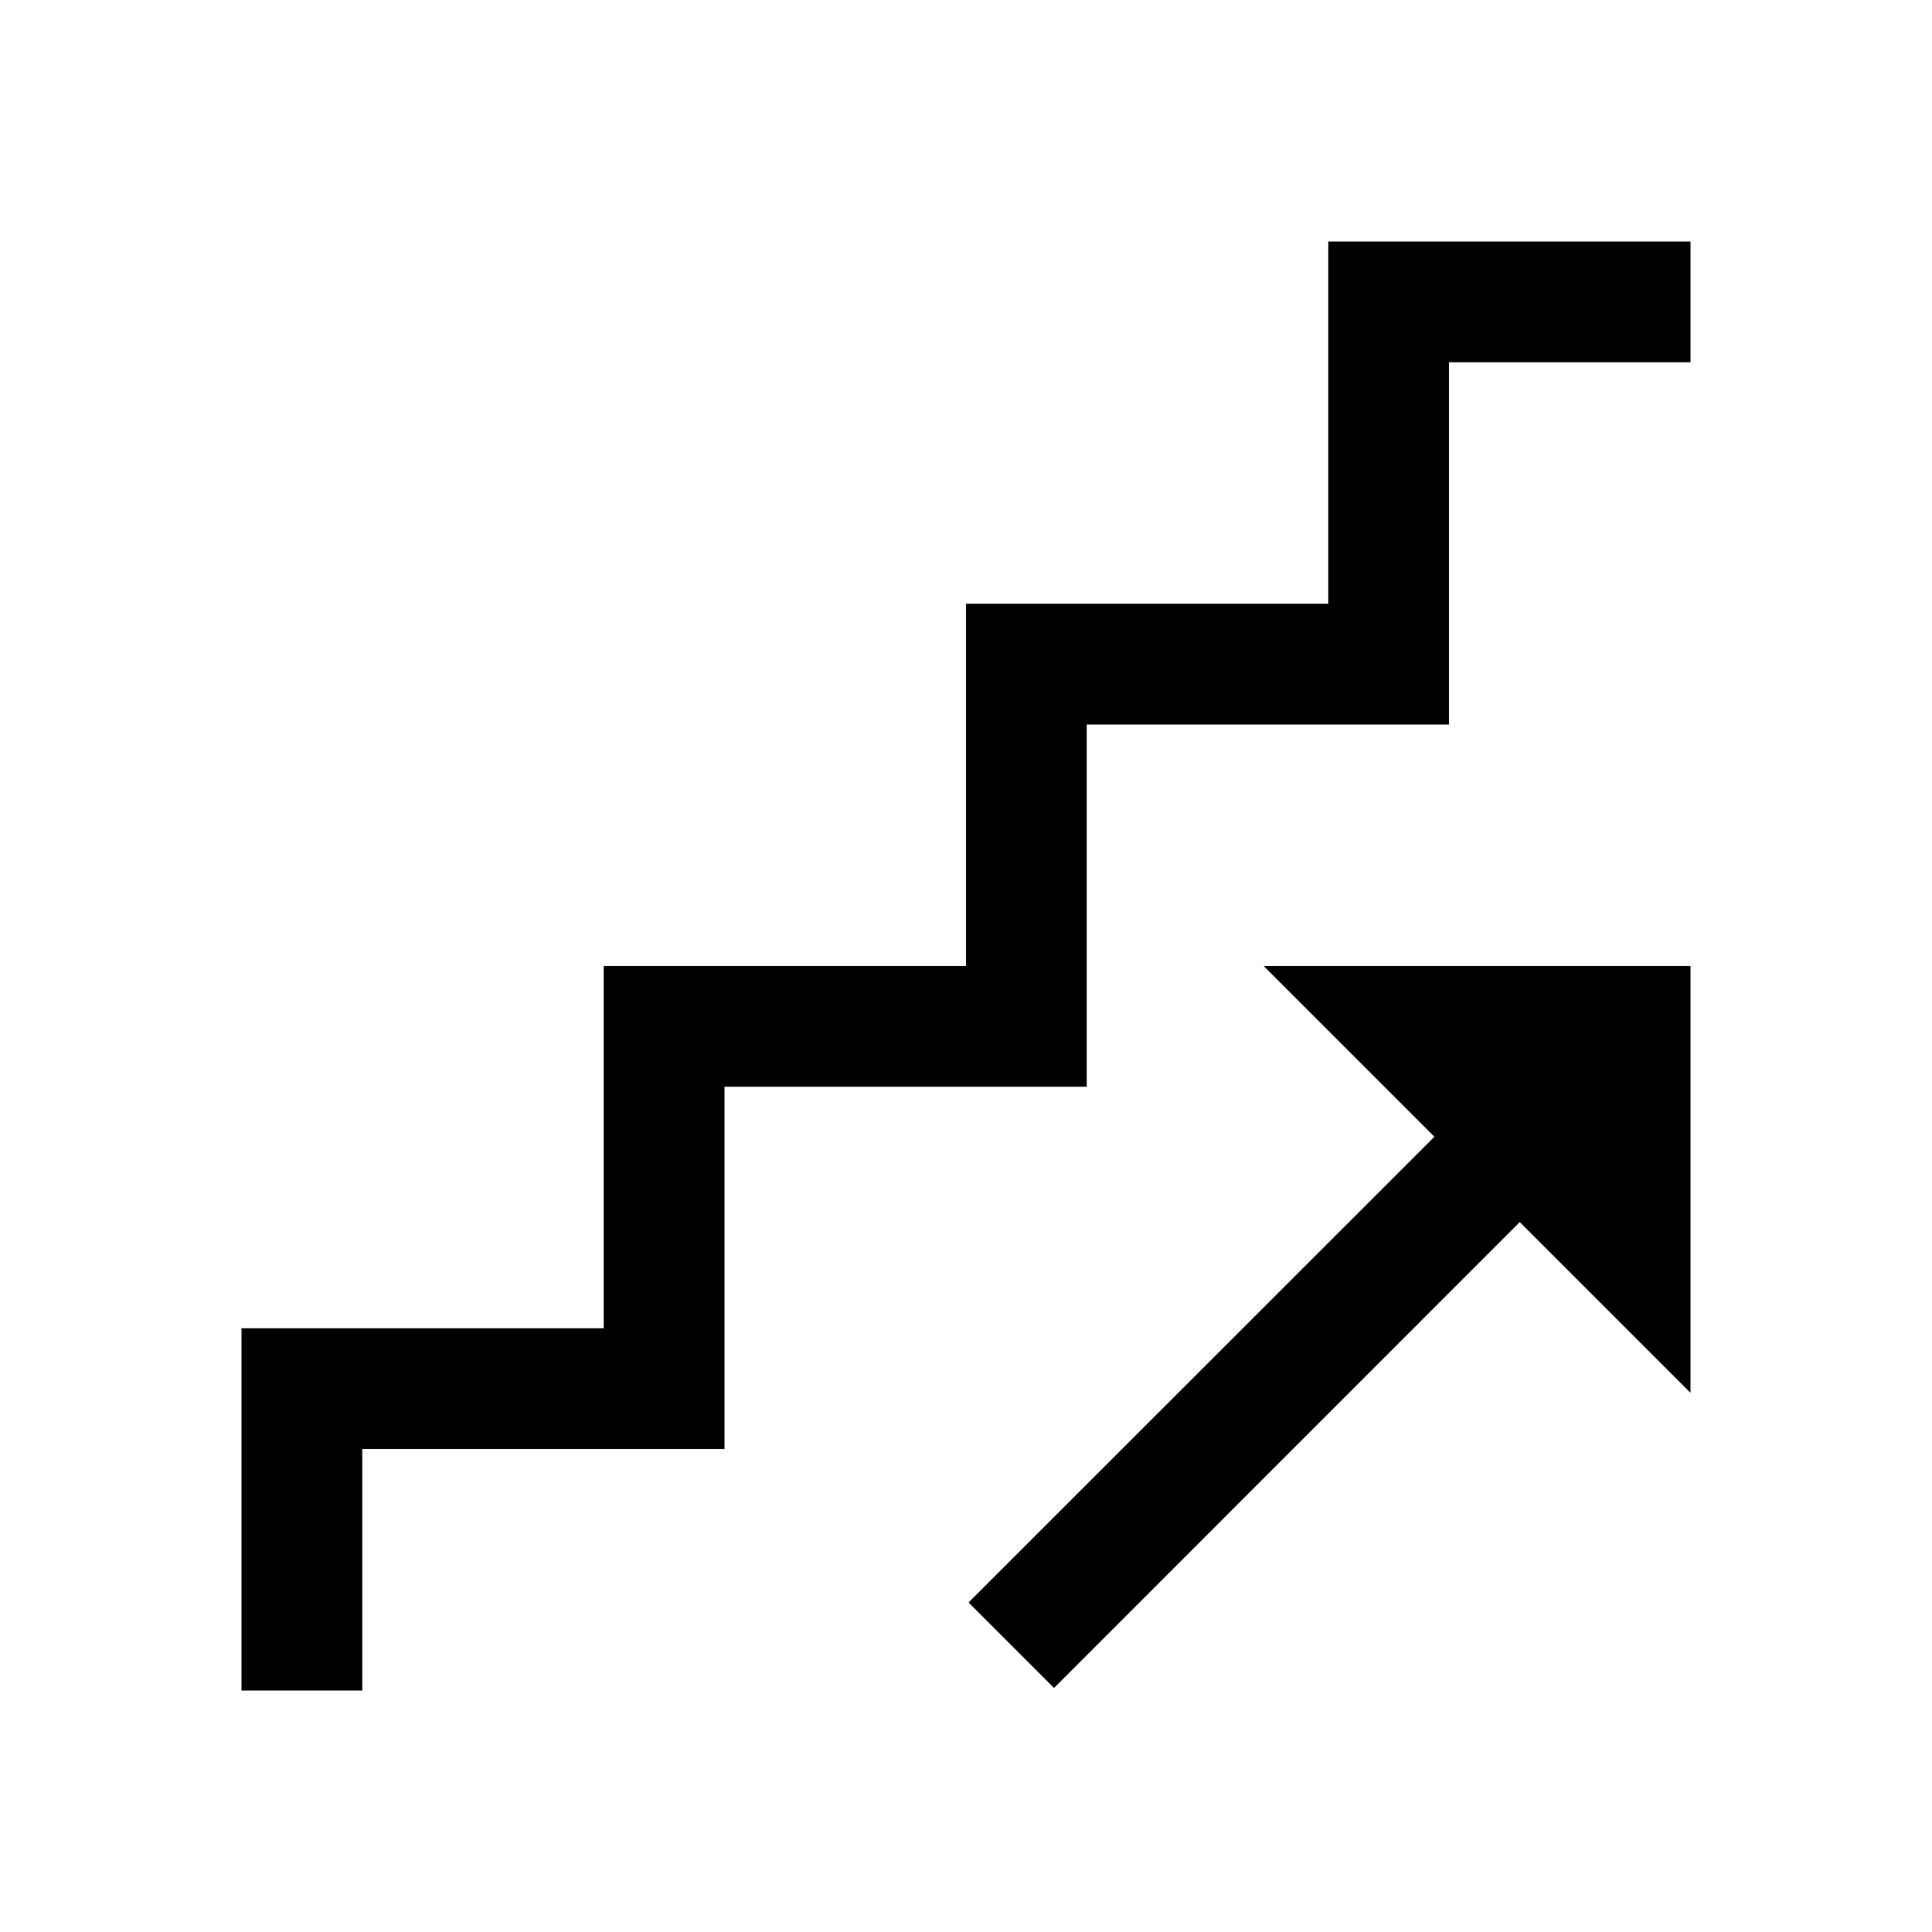 <svg fill="#000000" xmlns="http://www.w3.org/2000/svg"  viewBox="0 0 16 16" width="16px" height="16px"><path d="M 11 2 L 11 5 L 8 5 L 8 8 L 5 8 L 5 11 L 2 11 L 2 14 L 3 14 L 3 12 L 6 12 L 6 9 L 9 9 L 9 6 L 12 6 L 12 3 L 14 3 L 14 2 L 11 2 z M 10.465 8 L 11.879 9.414 L 8.021 13.271 L 8.729 13.979 L 12.586 10.121 L 14 11.535 L 14 8 L 10.465 8 z"/></svg>